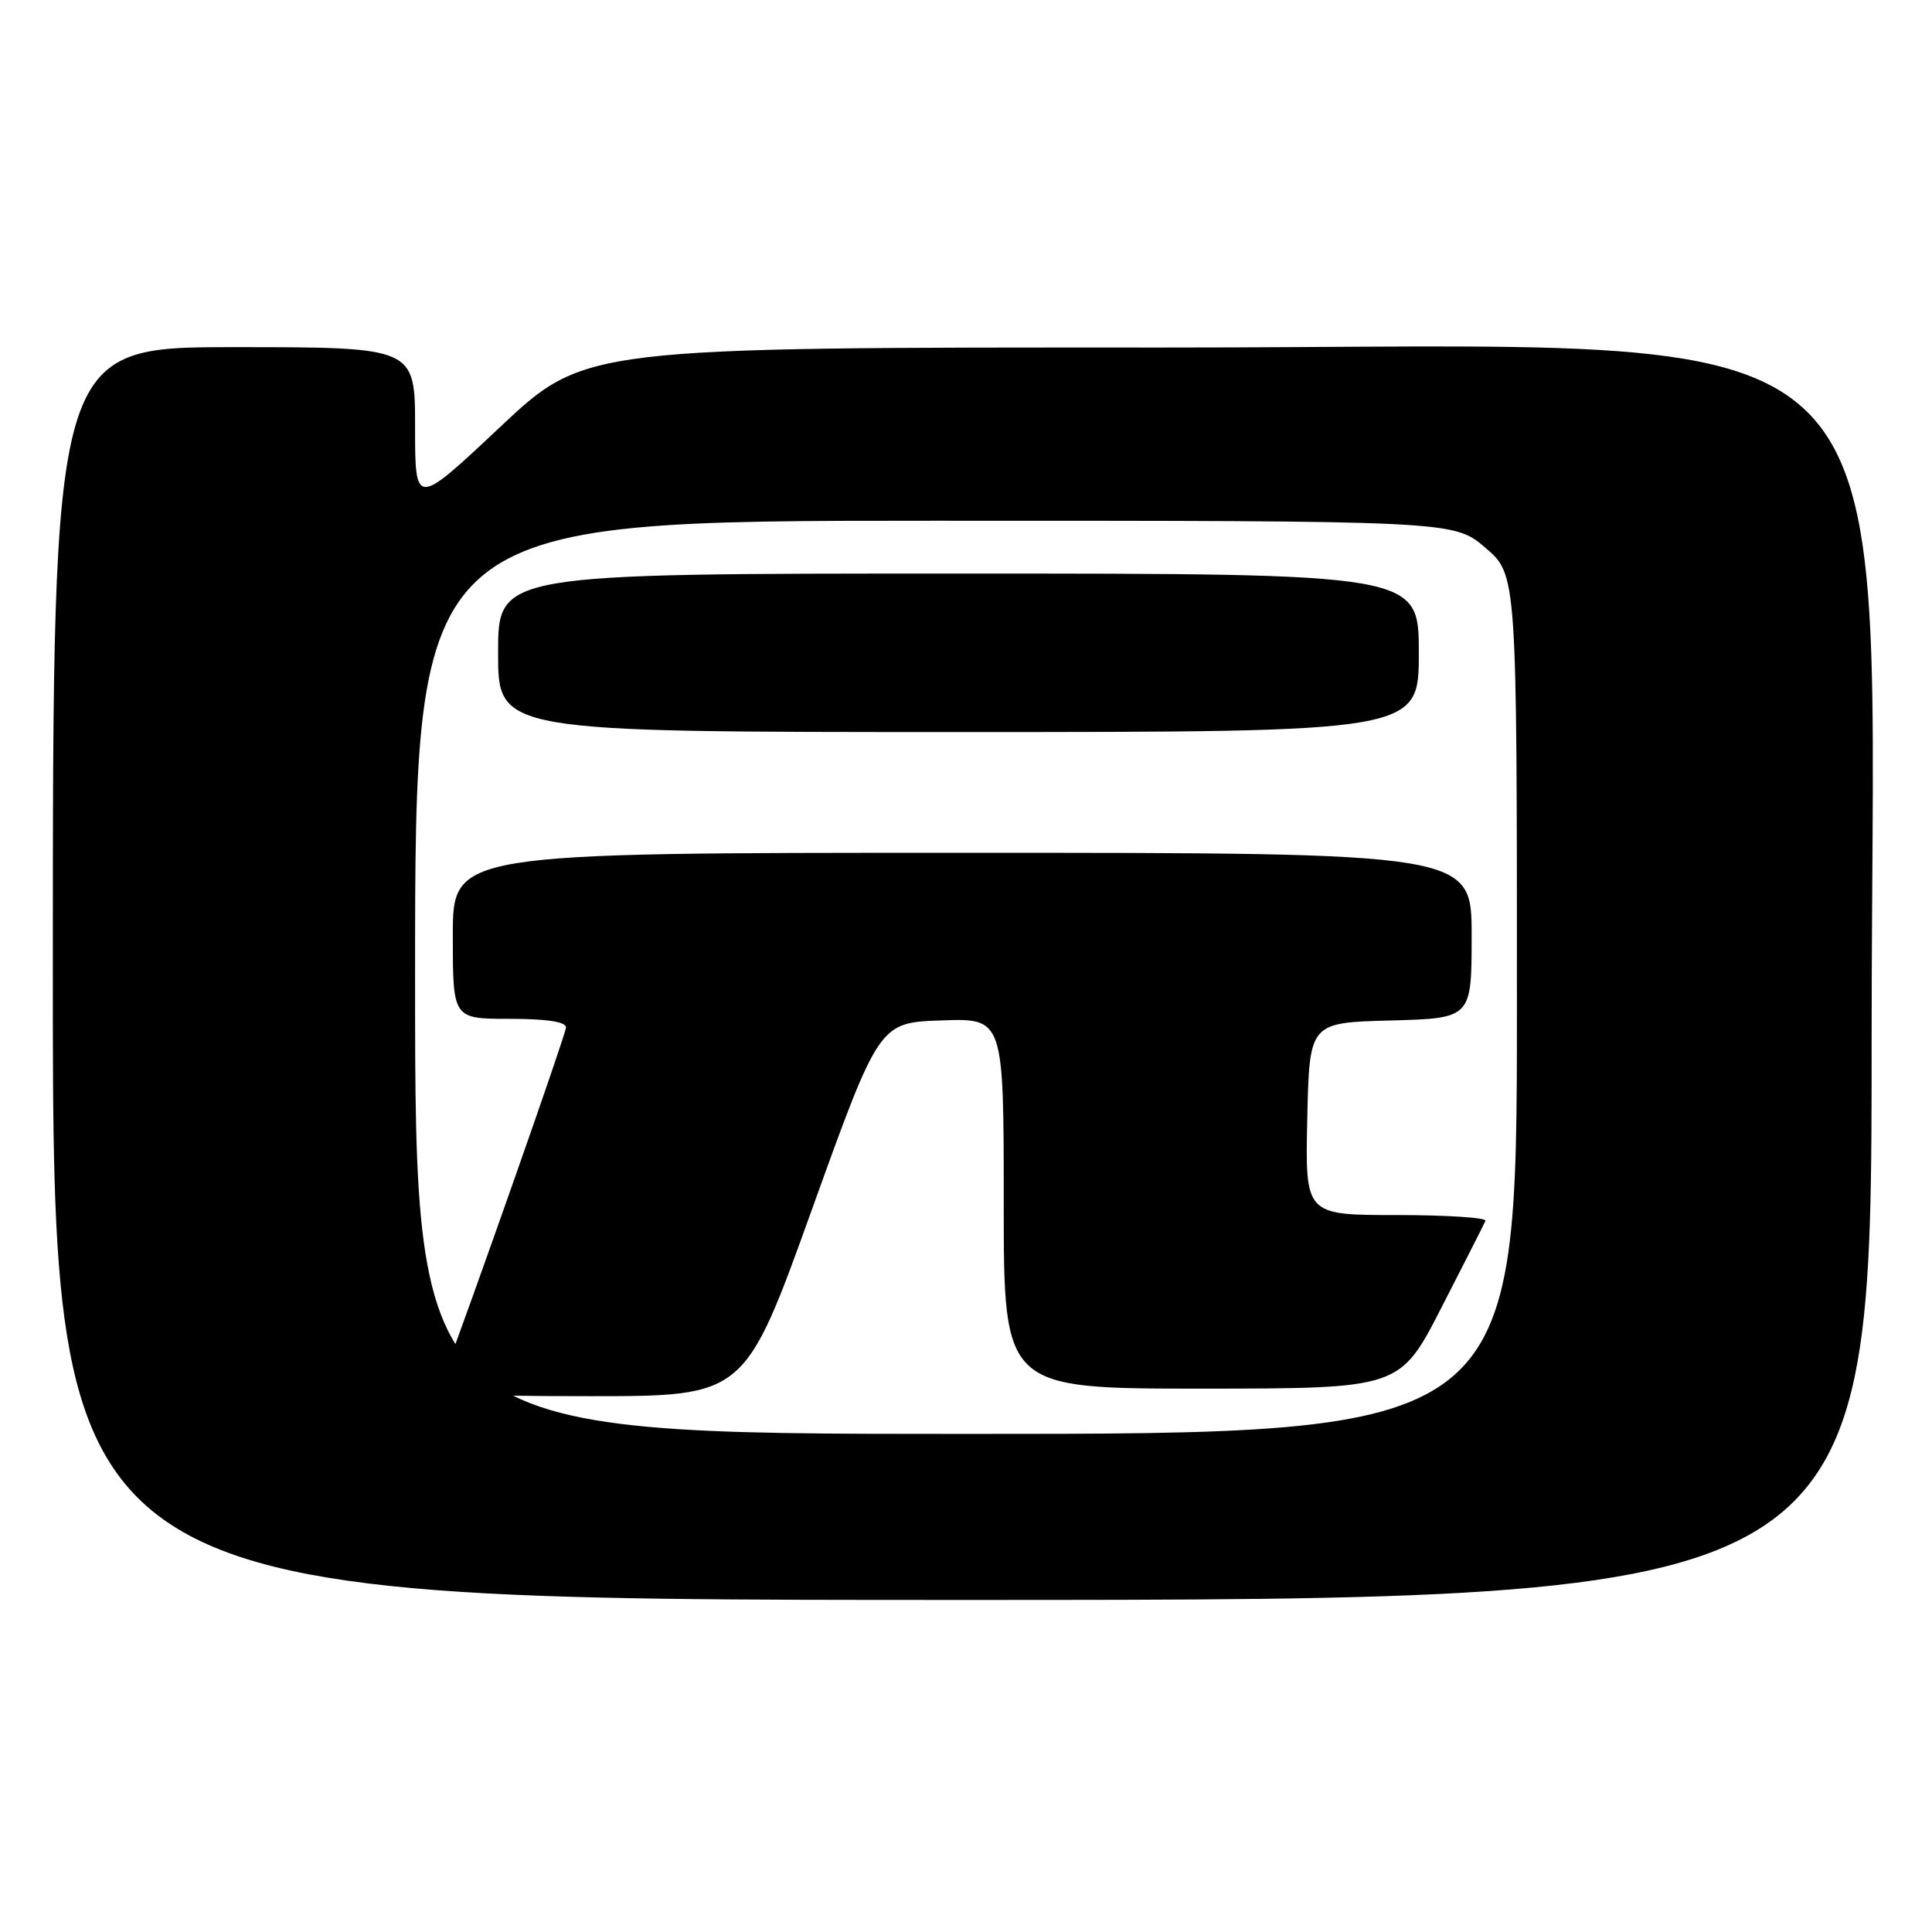 <?xml version="1.0" encoding="UTF-8" standalone="no"?>
<!DOCTYPE svg PUBLIC "-//W3C//DTD SVG 1.1//EN" "http://www.w3.org/Graphics/SVG/1.1/DTD/svg11.dtd" >
<svg xmlns="http://www.w3.org/2000/svg" xmlns:xlink="http://www.w3.org/1999/xlink" version="1.1" viewBox="0 0 256 256">
 <g >
 <path fill="currentColor"
d=" M 248.00 137.46 C 248.00 38.02 256.30 46.09 154.00 46.05 C 77.50 46.02 77.50 46.02 66.25 56.60 C 55.00 67.17 55.00 67.17 55.00 56.58 C 55.00 46.00 55.00 46.00 31.00 46.00 C 7.00 46.00 7.00 46.00 7.00 129.00 C 7.00 212.00 7.00 212.00 127.50 212.00 C 248.00 212.00 248.00 212.00 248.00 137.46 Z  M 55.00 129.50 C 55.00 69.00 55.00 69.00 123.82 69.00 C 192.64 69.00 192.64 69.00 196.82 72.58 C 201.00 76.16 201.00 76.16 201.00 133.08 C 201.00 190.00 201.00 190.00 128.00 190.00 C 55.00 190.00 55.00 190.00 55.00 129.50 Z  M 107.59 160.25 C 116.50 135.50 116.50 135.50 124.75 135.21 C 133.00 134.92 133.00 134.92 133.00 159.46 C 133.00 184.00 133.00 184.00 159.25 184.00 C 185.50 183.99 185.50 183.99 191.00 173.26 C 194.03 167.36 196.65 162.19 196.83 161.77 C 197.02 161.35 191.72 161.00 185.05 161.00 C 172.94 161.00 172.94 161.00 173.22 148.25 C 173.50 135.50 173.50 135.50 184.25 135.22 C 195.00 134.93 195.00 134.93 195.00 123.97 C 195.00 113.00 195.00 113.00 127.50 113.00 C 60.00 113.00 60.00 113.00 60.00 124.00 C 60.00 135.00 60.00 135.00 67.50 135.00 C 72.43 135.00 75.00 135.39 75.00 136.14 C 75.00 136.98 62.36 172.92 58.26 183.75 C 57.89 184.72 62.29 185.00 78.24 185.00 C 98.69 185.00 98.69 185.00 107.59 160.25 Z  M 188.00 86.50 C 188.00 76.00 188.00 76.00 127.00 76.00 C 66.00 76.00 66.00 76.00 66.00 86.50 C 66.00 97.00 66.00 97.00 127.00 97.00 C 188.00 97.00 188.00 97.00 188.00 86.50 Z "/>
</g>
</svg>